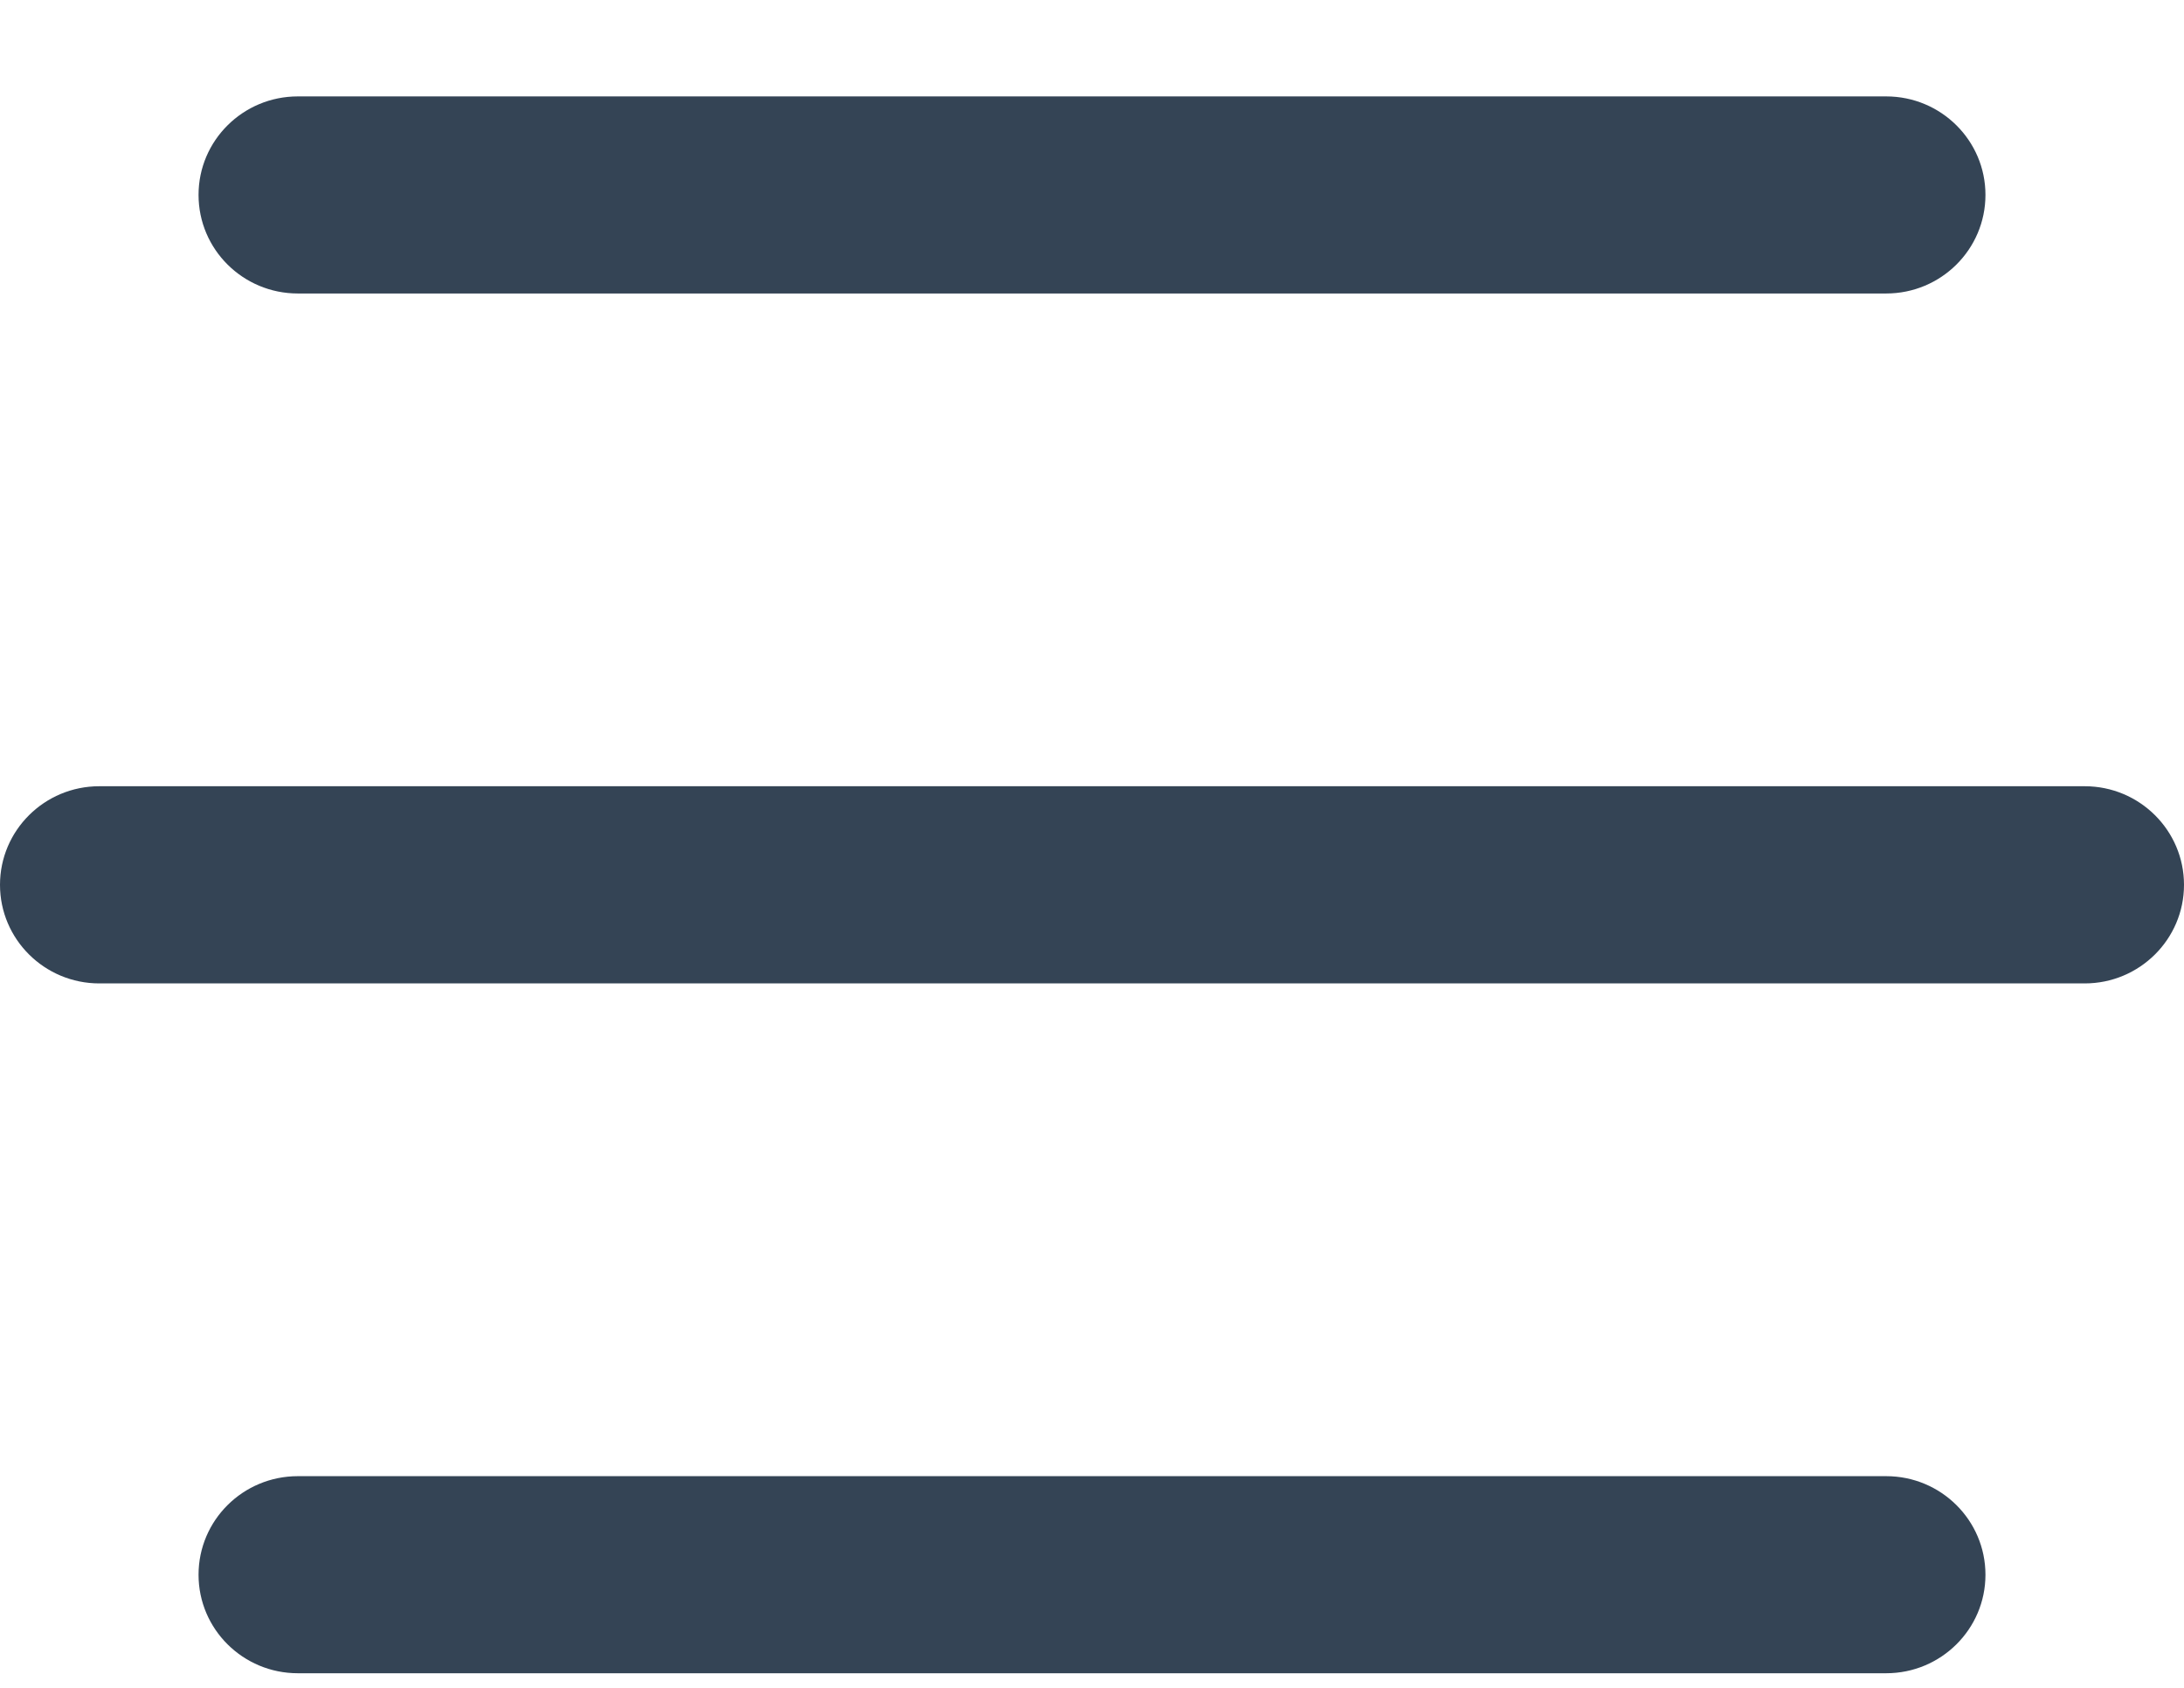 <svg width="22" height="17" viewBox="0 0 22 17" fill="none" xmlns="http://www.w3.org/2000/svg">
<path fill-rule="evenodd" clip-rule="evenodd" d="M2 1.963C2 1.415 2.448 0.971 3 0.971H19C19.552 0.971 20 1.415 20 1.963C20 2.512 19.552 2.956 19 2.956H3C2.448 2.956 2 2.512 2 1.963ZM0 8.912C0 8.364 0.448 7.919 1 7.919H21C21.552 7.919 22 8.364 22 8.912C22 9.46 21.552 9.905 21 9.905H1C0.448 9.905 0 9.46 0 8.912ZM3 14.868C2.448 14.868 2 15.312 2 15.861C2 16.409 2.448 16.853 3 16.853H19C19.552 16.853 20 16.409 20 15.861C20 15.312 19.552 14.868 19 14.868H3Z" fill="#344455"/>
</svg>
